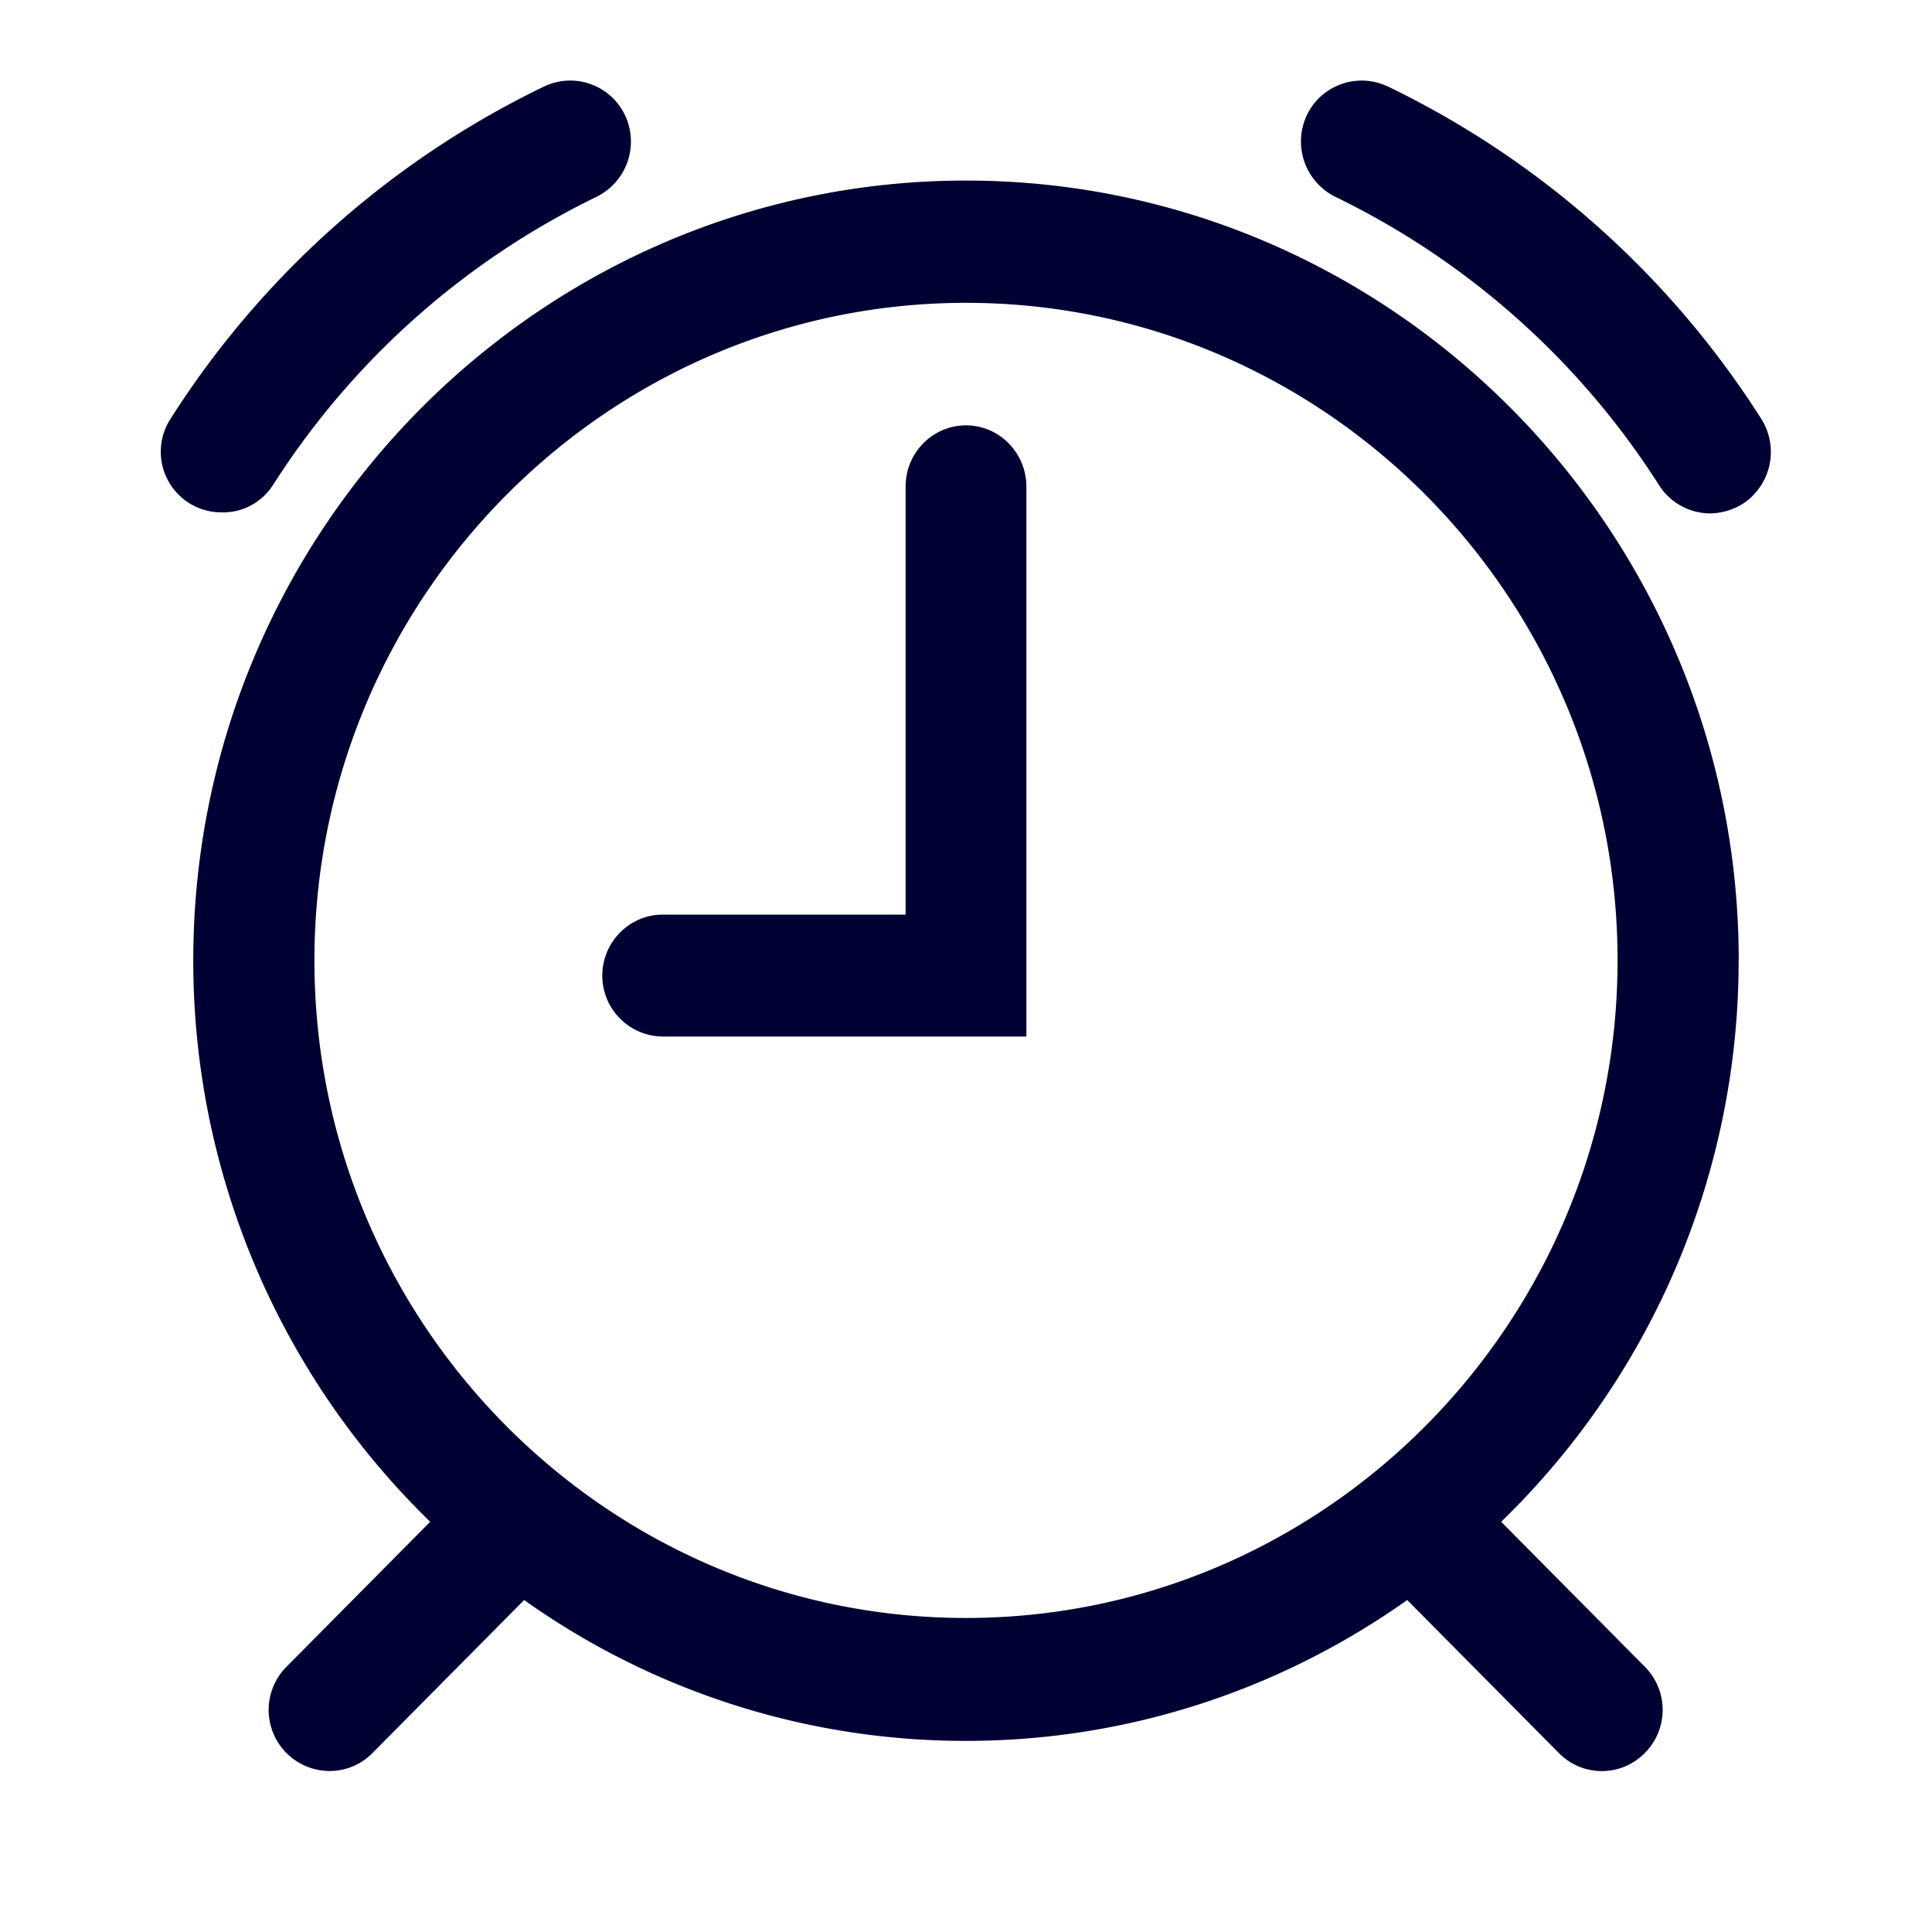 <svg width="24" height="24" fill="none" xmlns="http://www.w3.org/2000/svg"><path d="M3.389 6.029A9.882 9.882 0 0 1 7.41 2.445a.765.765 0 0 0 .354-1.014.753.753 0 0 0-1.004-.357A11.344 11.344 0 0 0 2.12 5.2a.753.753 0 0 0 .634 1.165.734.734 0 0 0 .634-.336ZM17.24 1.074A11.337 11.337 0 0 1 21.877 5.2a.769.769 0 0 1-.23 1.06.801.801 0 0 1-.403.118.756.756 0 0 1-.634-.35 9.882 9.882 0 0 0-4.022-3.583.767.767 0 0 1-.354-1.014.754.754 0 0 1 1.004-.357Zm-5.99 4.967c0-.416.337-.757.75-.757s.75.341.75.762v6.83H8.232a.756.756 0 0 1-.75-.756c0-.417.337-.758.75-.758h3.018v-5.32Z" fill="#003"/><path d="M21.599 11.93c0-5.338-4.31-9.687-9.599-9.687-5.29 0-9.599 4.35-9.599 9.687a9.715 9.715 0 0 0 2.943 6.974l-1.784 1.8A.759.759 0 0 0 4.093 22a.747.747 0 0 0 .534-.223l1.884-1.901a9.454 9.454 0 0 0 5.485 1.75c2.038 0 3.93-.648 5.485-1.75l1.884 1.901a.747.747 0 0 0 1.067 0 .759.759 0 0 0 0-1.073l-1.784-1.8a9.704 9.704 0 0 0 2.95-6.974Zm-17.693 0c0-4.5 3.634-8.168 8.094-8.168 4.46 0 8.094 3.667 8.094 8.168 0 4.5-3.634 8.169-8.094 8.169-4.46 0-8.094-3.66-8.094-8.169Z" fill="#003"/></svg>